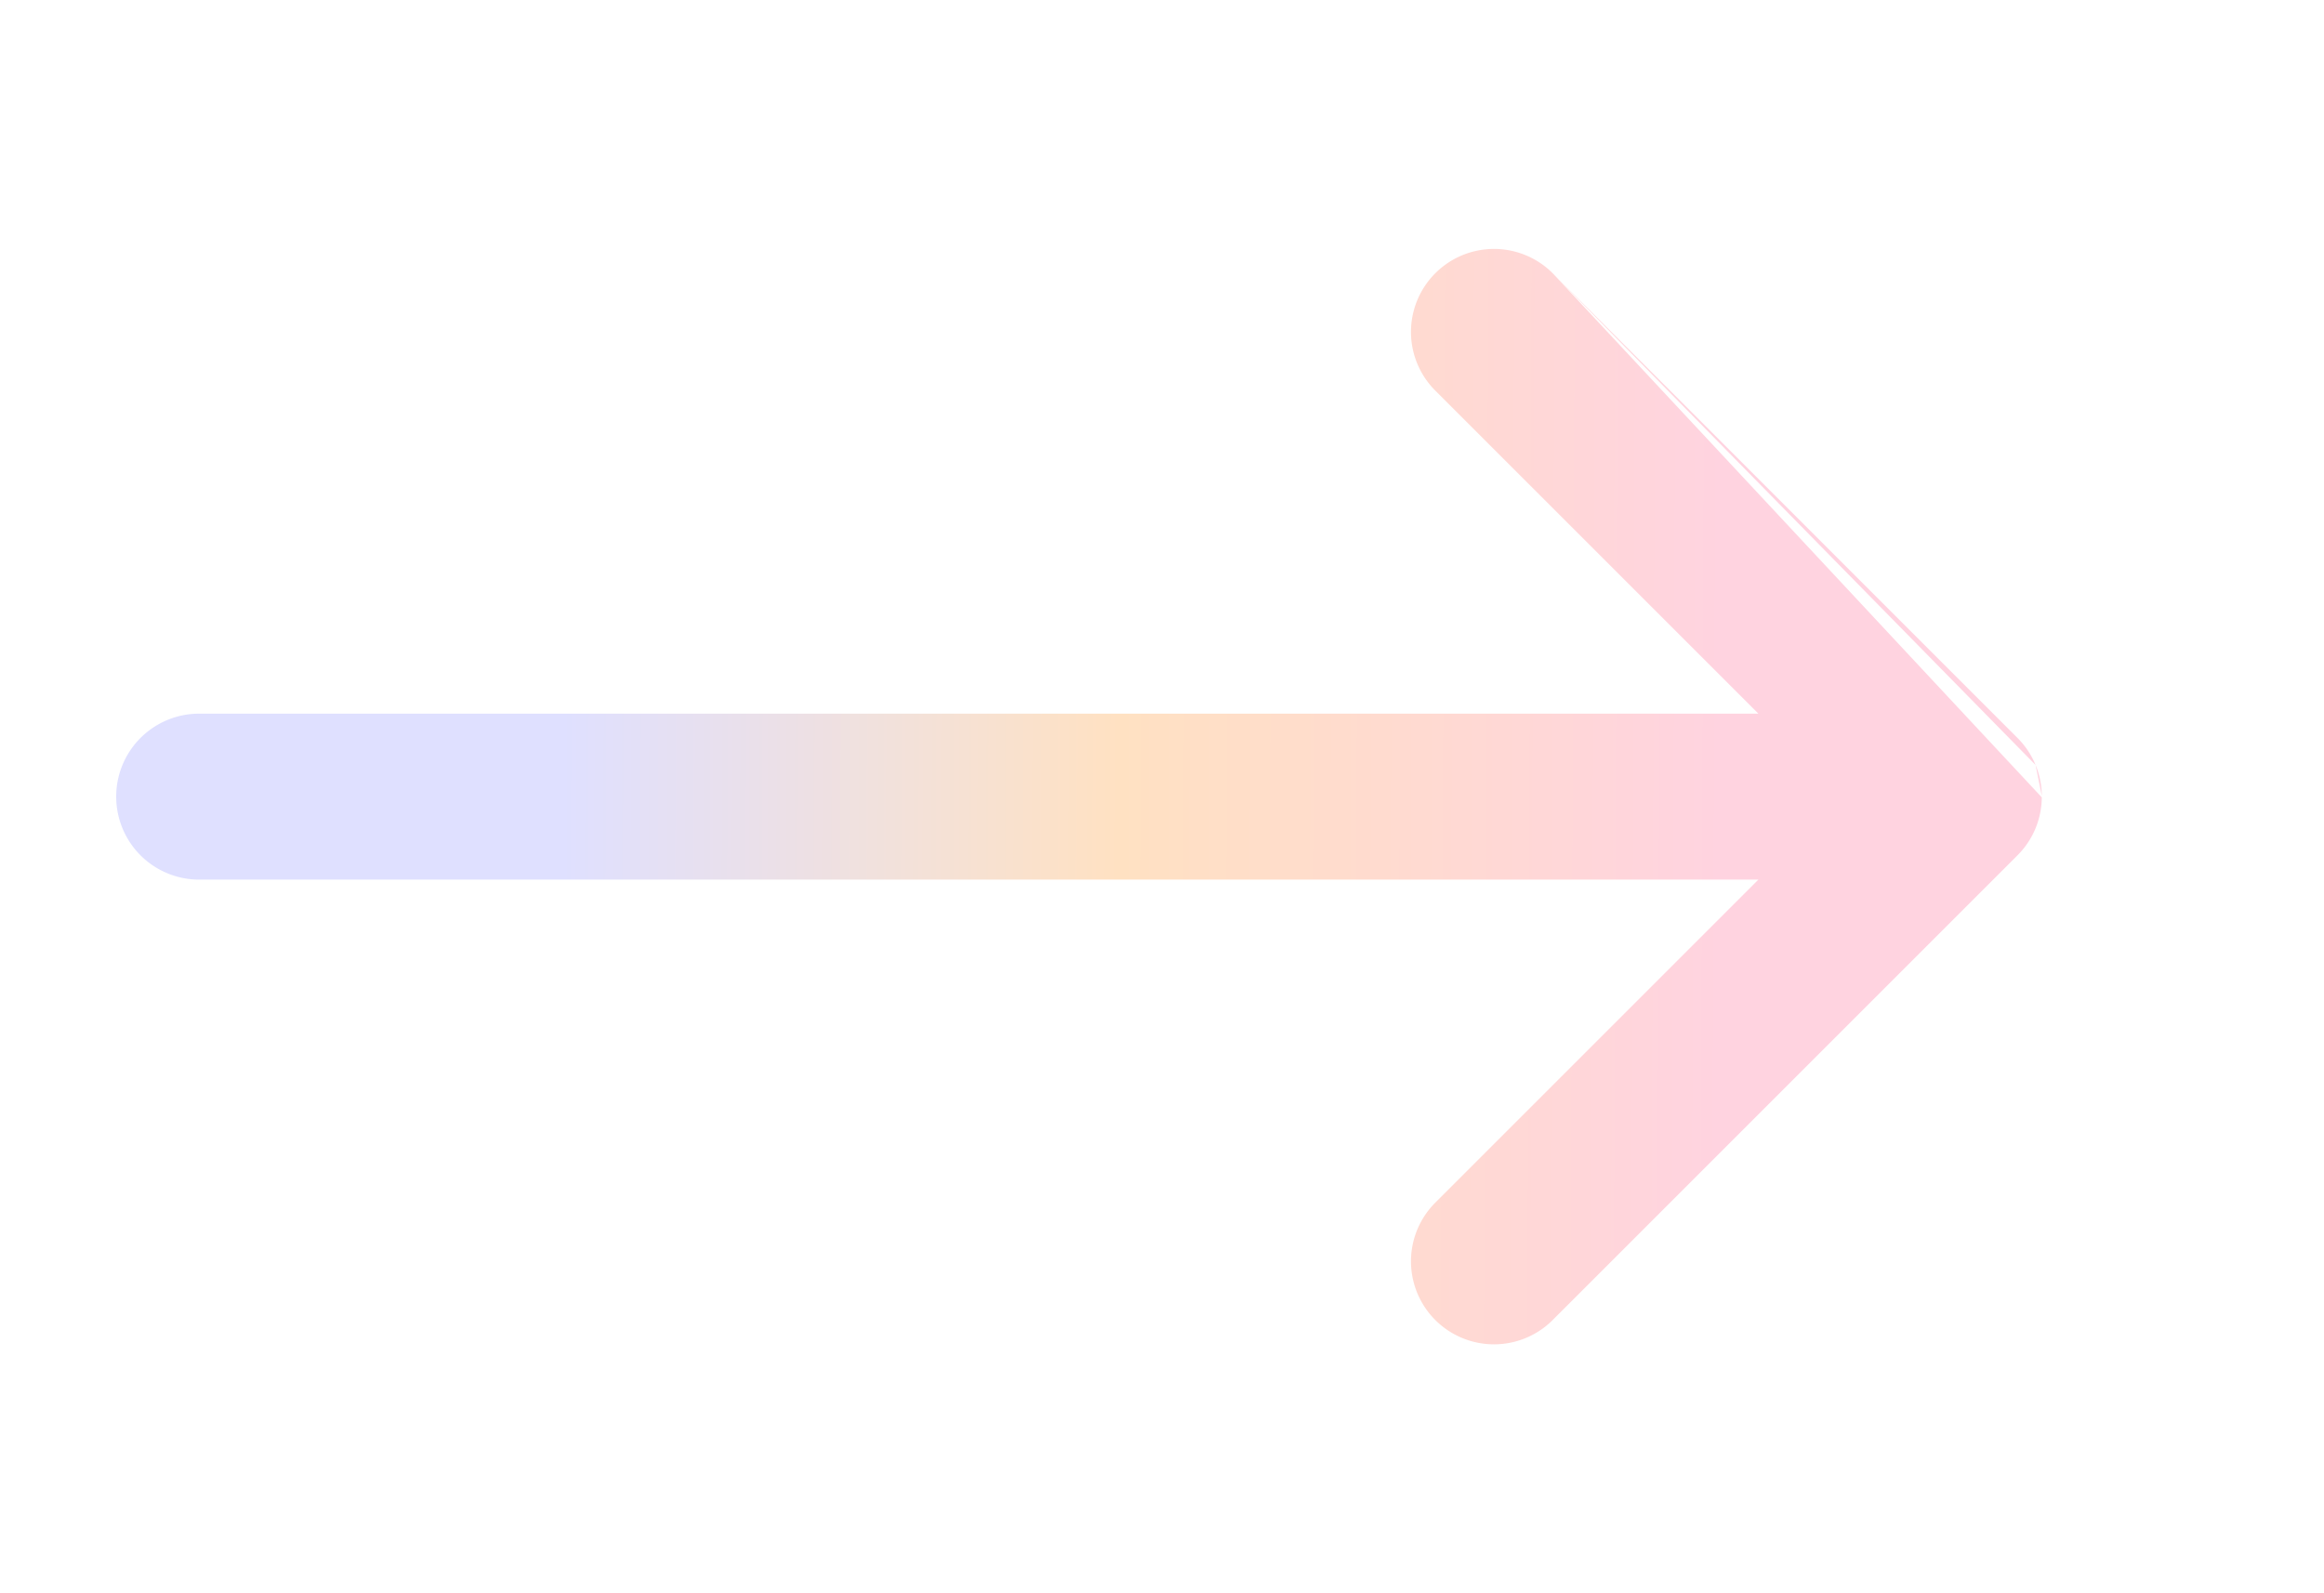 <svg width="35" height="24" viewBox="0 0 35 24" fill="none" xmlns="http://www.w3.org/2000/svg">
    <path fill-rule="evenodd" clip-rule="evenodd" d="M23.384 4.116a1.25 1.25 0 0 0-1.768 1.768l4.866 4.866H3a1.25 1.25 0 1 0 0 2.5h23.482l-4.866 4.866a1.25 1.25 0 0 0 1.768 1.768l7-7c.241-.241.363-.556.366-.873m-.094-.488a1.247 1.247 0 0 0-.272-.407l-7-7m7.272 7.407c.06.143.093.3.094.466l-.094-.466z" fill="url(#0n2v0tc24a)"/>
    <defs>
        <linearGradient id="0n2v0tc24a" x1="8.5" y1="3.979" x2="26" y2="4.051" gradientUnits="userSpaceOnUse">
            <stop stop-color="#DFE0FF"/>
            <stop offset=".479" stop-color="#FFE1C2"/>
            <stop offset="1" stop-color="#FFD3E0"/>
        </linearGradient>
    </defs>
</svg>
